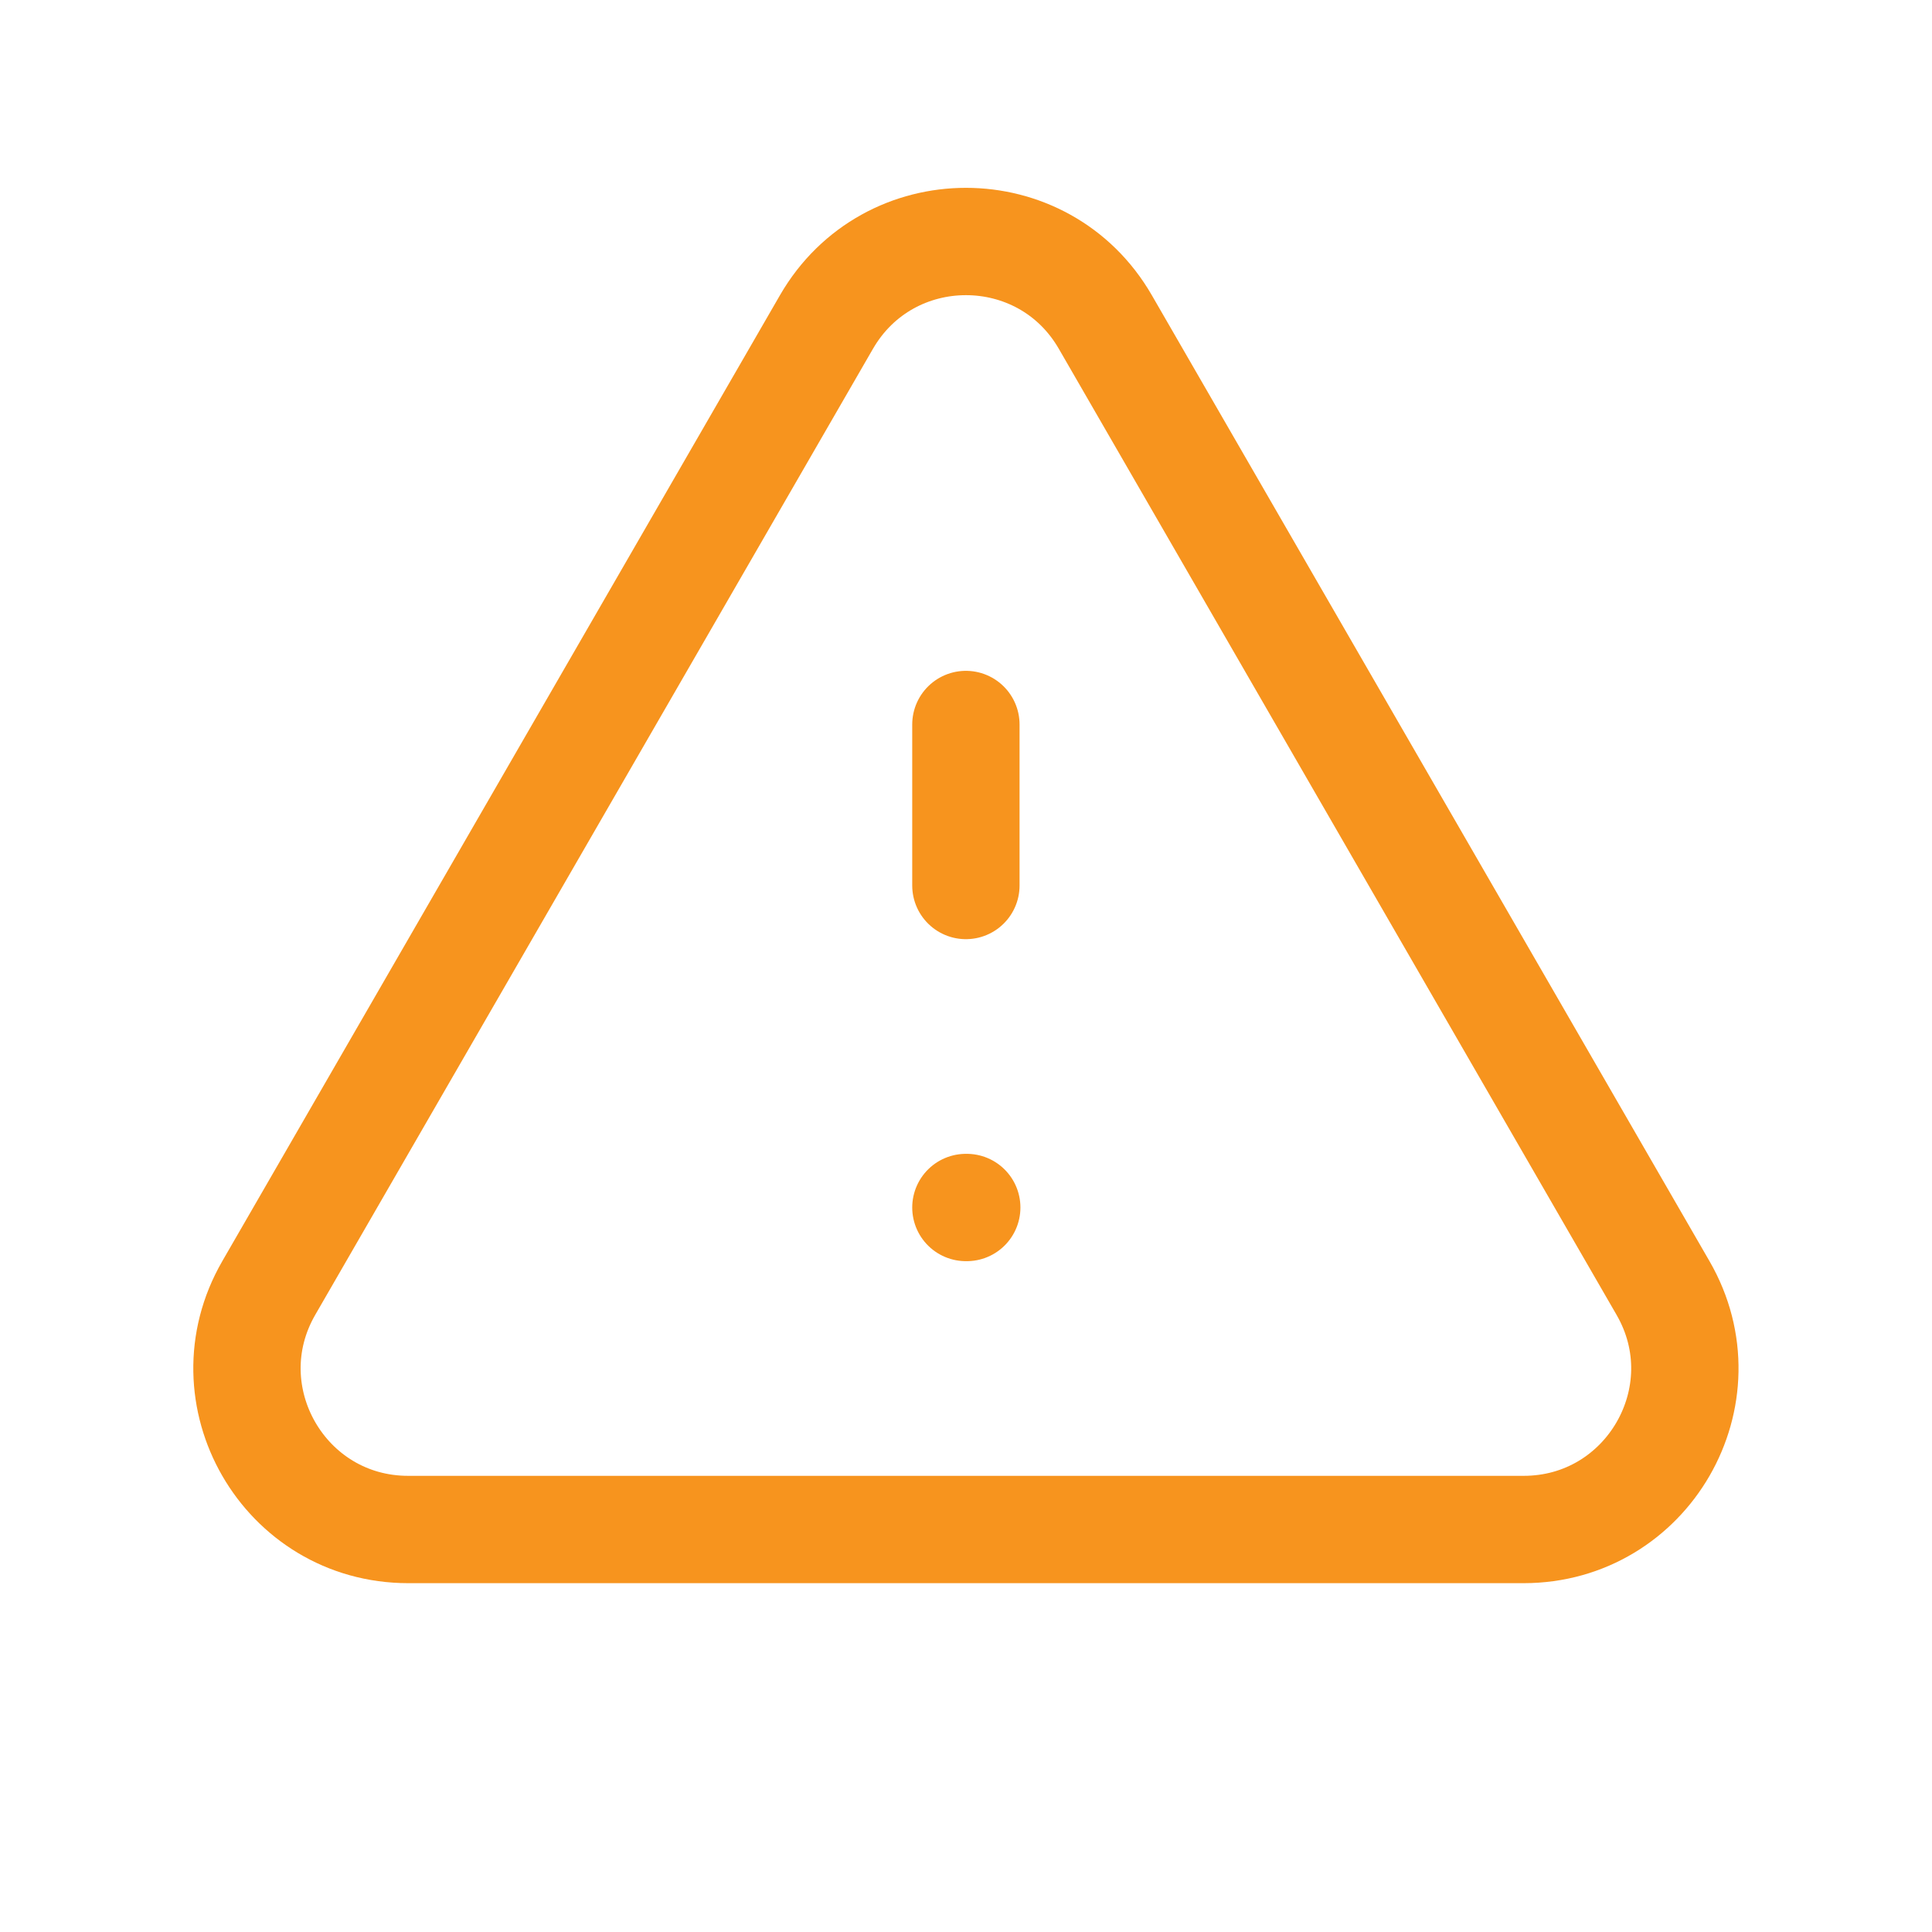<svg xmlns="http://www.w3.org/2000/svg" width="18" height="18" viewBox="0 0 18 18" fill="none">
  <path d="M8.999 6.75V8.25M8.999 11.25H9.007M3.803 14.25H14.195C15.35 14.25 16.072 13 15.494 12L10.298 3C9.721 2 8.278 2 7.7 3L2.504 12C1.927 13 2.648 14.25 3.803 14.25Z" stroke="#F7941E" stroke-linecap="round" stroke-linejoin="round"/>
</svg>